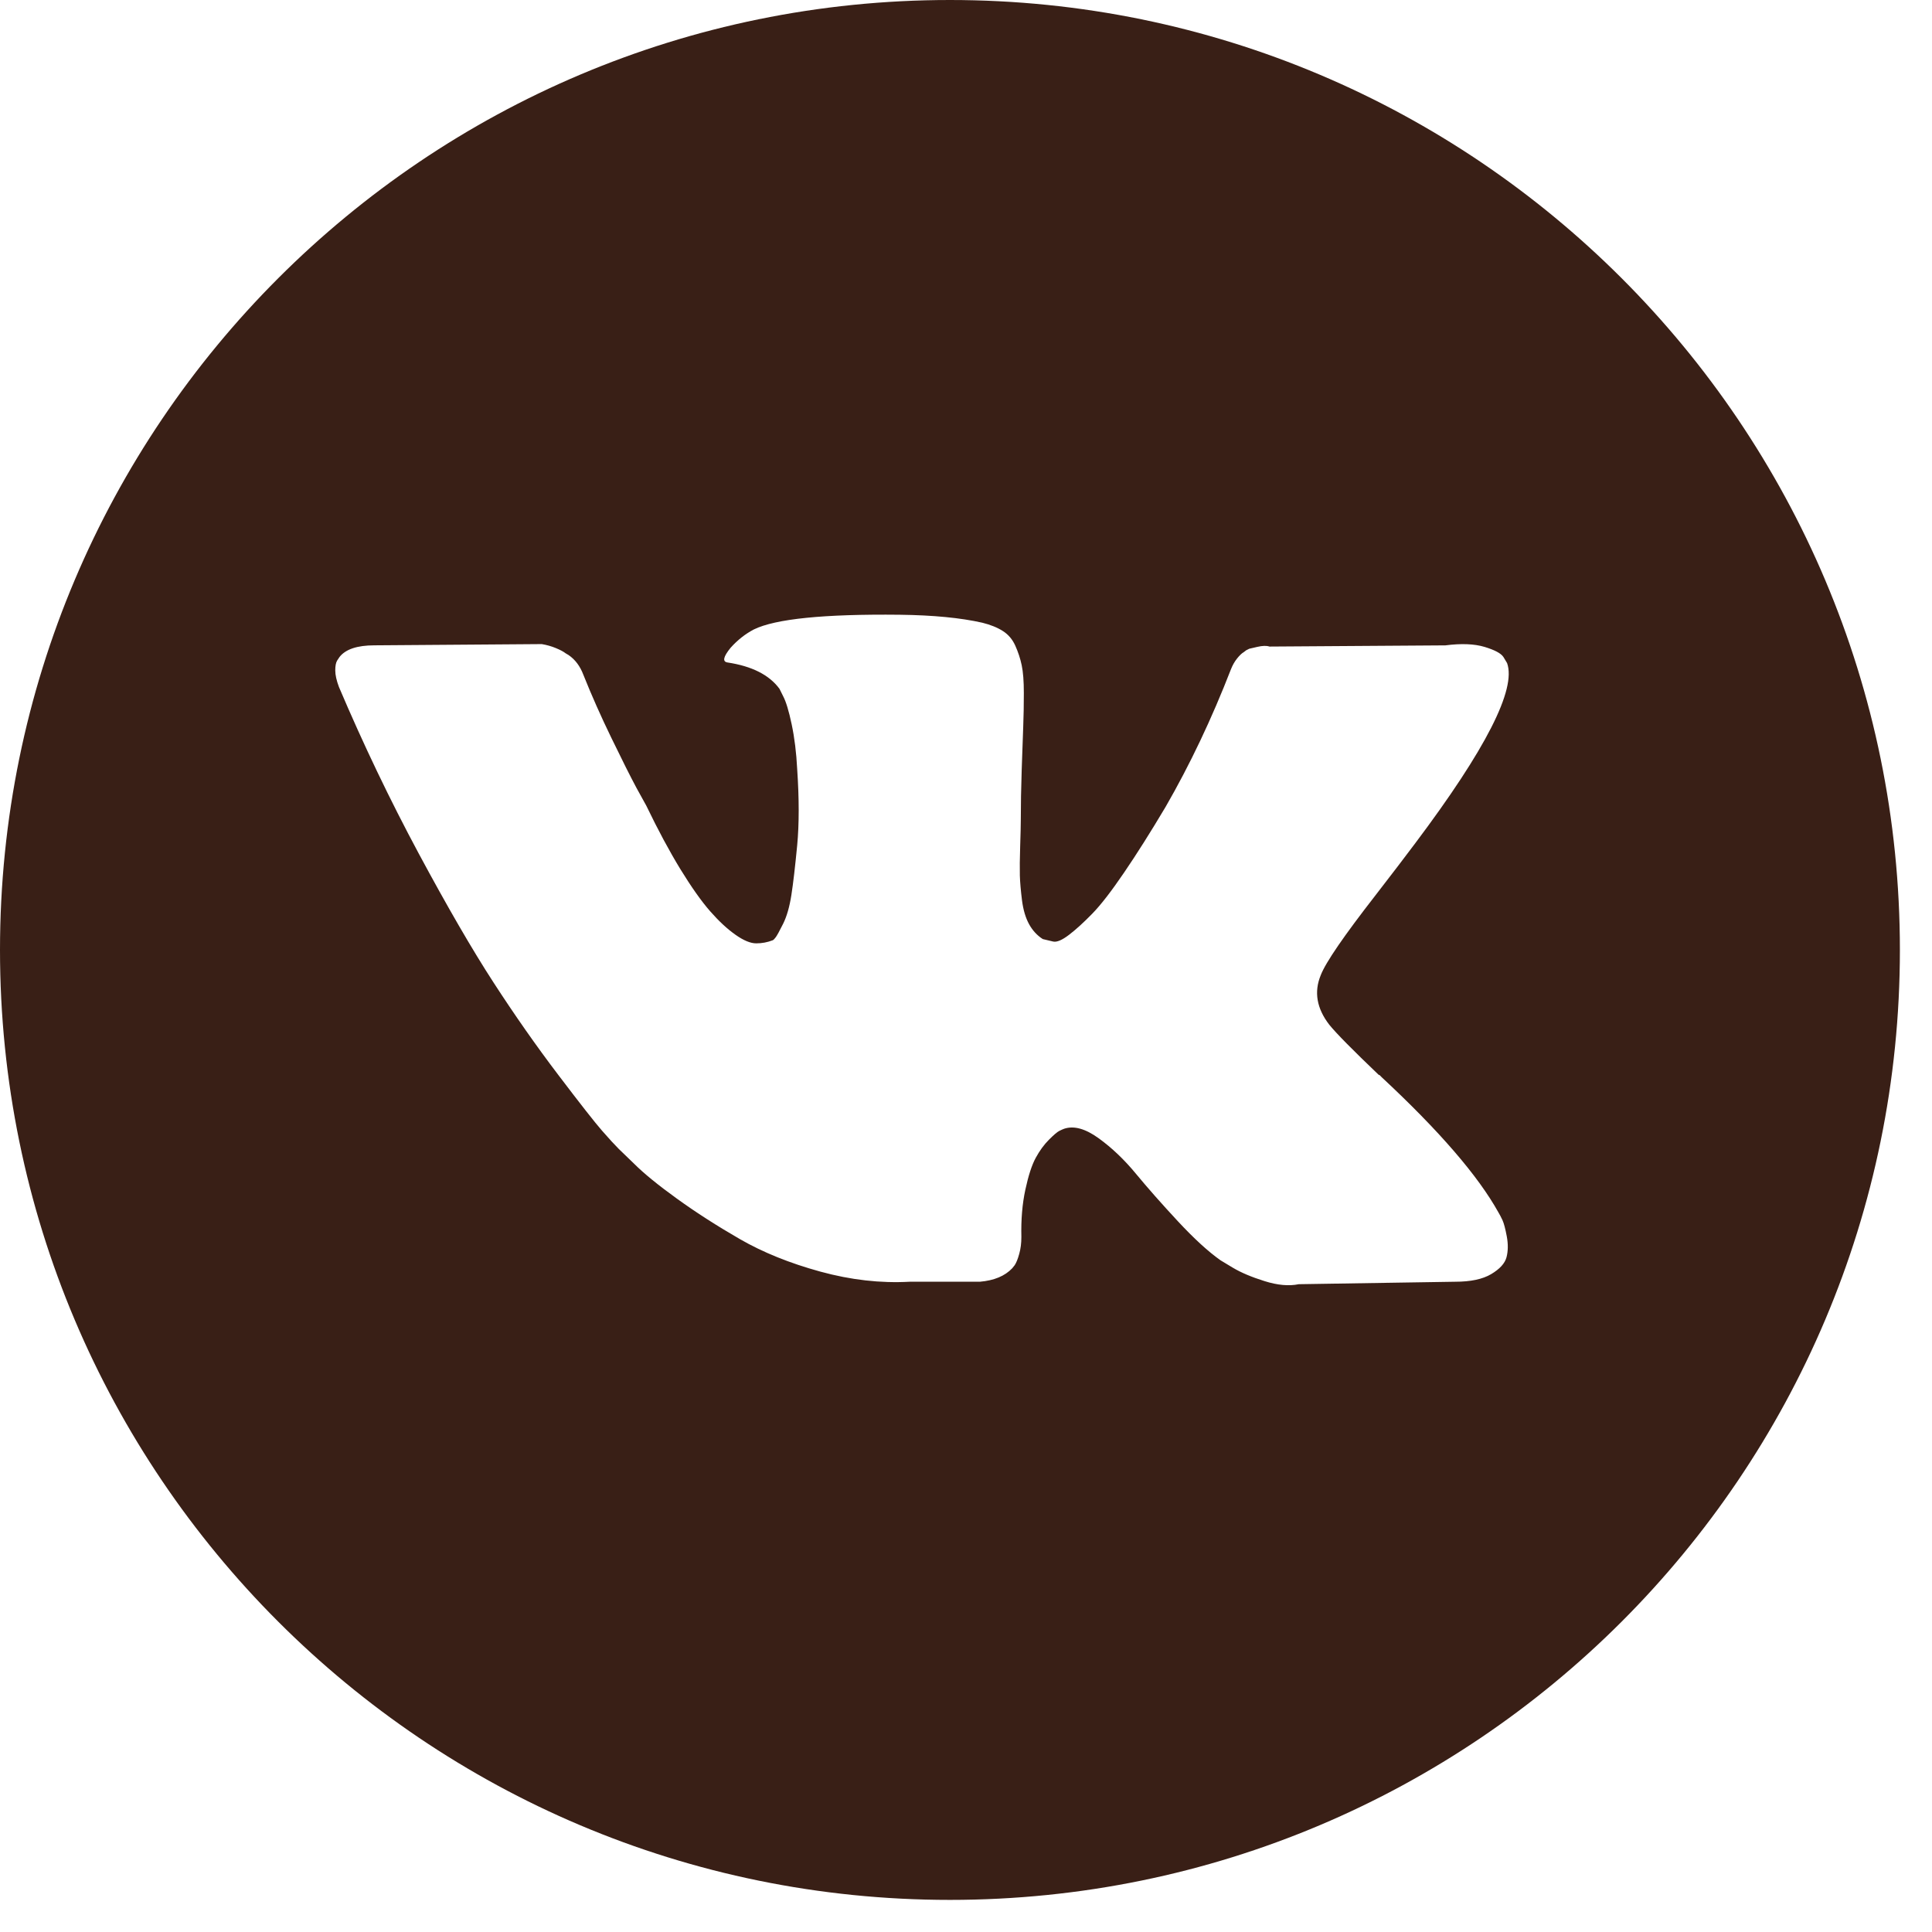 <svg width="47" height="47" viewBox="0 0 47 47" fill="none" xmlns="http://www.w3.org/2000/svg">
<g clip-path="url(#clip0_384_9450)">
<path fill-rule="evenodd" clip-rule="evenodd" d="M23.109 46.219C35.872 46.219 46.219 35.872 46.219 23.109C46.219 10.346 35.872 0 23.109 0C10.346 0 0 10.346 0 23.109C0 35.872 10.346 46.219 23.109 46.219ZM36.455 29.499C36.485 29.549 36.517 29.61 36.552 29.685C36.586 29.76 36.621 29.891 36.656 30.079C36.691 30.268 36.688 30.437 36.649 30.586C36.609 30.735 36.485 30.871 36.277 30.995C36.069 31.119 35.777 31.181 35.4 31.181L31.595 31.241C31.357 31.29 31.08 31.266 30.763 31.166C30.446 31.067 30.189 30.958 29.99 30.839L29.693 30.66C29.396 30.451 29.049 30.134 28.652 29.707C28.256 29.281 27.917 28.896 27.634 28.554C27.352 28.212 27.05 27.924 26.728 27.691C26.405 27.457 26.126 27.38 25.888 27.459C25.858 27.47 25.819 27.487 25.769 27.512C25.72 27.537 25.635 27.608 25.516 27.728C25.398 27.846 25.291 27.993 25.197 28.166C25.102 28.34 25.018 28.598 24.944 28.941C24.87 29.283 24.837 29.667 24.847 30.094C24.847 30.243 24.83 30.379 24.795 30.503C24.761 30.627 24.724 30.719 24.684 30.779L24.625 30.853C24.446 31.042 24.184 31.151 23.837 31.181H22.128C21.424 31.22 20.701 31.138 19.958 30.935C19.214 30.731 18.563 30.468 18.003 30.146C17.443 29.823 16.933 29.496 16.472 29.163C16.011 28.831 15.662 28.546 15.424 28.308L15.053 27.95C14.954 27.851 14.817 27.702 14.644 27.504C14.47 27.305 14.116 26.854 13.581 26.149C13.046 25.445 12.521 24.695 12.006 23.901C11.491 23.108 10.884 22.061 10.185 20.761C9.487 19.46 8.84 18.111 8.245 16.711C8.186 16.553 8.156 16.419 8.156 16.309C8.156 16.2 8.171 16.121 8.201 16.071L8.26 15.982C8.409 15.793 8.692 15.699 9.108 15.699L13.18 15.669C13.299 15.689 13.413 15.721 13.522 15.766C13.631 15.811 13.71 15.853 13.76 15.893L13.834 15.937C13.993 16.047 14.112 16.205 14.191 16.414C14.389 16.91 14.617 17.424 14.875 17.955C15.132 18.485 15.335 18.89 15.484 19.168L15.722 19.599C16.009 20.195 16.287 20.711 16.554 21.148C16.822 21.584 17.062 21.924 17.275 22.167C17.488 22.41 17.694 22.601 17.892 22.74C18.09 22.88 18.258 22.949 18.397 22.949C18.536 22.949 18.669 22.924 18.798 22.874C18.818 22.865 18.843 22.84 18.872 22.8C18.902 22.76 18.962 22.651 19.051 22.473C19.14 22.294 19.207 22.061 19.252 21.773C19.297 21.485 19.343 21.083 19.393 20.567C19.442 20.051 19.442 19.431 19.393 18.706C19.373 18.31 19.328 17.947 19.259 17.62C19.19 17.293 19.12 17.064 19.051 16.935L18.962 16.756C18.714 16.419 18.293 16.206 17.698 16.116C17.57 16.097 17.595 15.978 17.773 15.759C17.941 15.571 18.13 15.422 18.338 15.313C18.863 15.055 20.047 14.935 21.89 14.955C22.703 14.965 23.372 15.03 23.897 15.149C24.095 15.198 24.261 15.265 24.395 15.35C24.528 15.434 24.63 15.553 24.699 15.707C24.768 15.861 24.821 16.02 24.855 16.183C24.89 16.347 24.907 16.573 24.907 16.861C24.907 17.148 24.902 17.422 24.892 17.68C24.882 17.937 24.87 18.287 24.855 18.729C24.84 19.171 24.833 19.58 24.833 19.957C24.833 20.066 24.828 20.274 24.818 20.582C24.808 20.89 24.806 21.128 24.81 21.297C24.815 21.466 24.833 21.666 24.862 21.9C24.892 22.133 24.949 22.326 25.033 22.48C25.117 22.634 25.229 22.756 25.368 22.845C25.447 22.865 25.531 22.885 25.62 22.905C25.71 22.925 25.838 22.87 26.007 22.741C26.176 22.612 26.363 22.441 26.572 22.227C26.78 22.014 27.037 21.681 27.344 21.23C27.652 20.779 27.989 20.245 28.355 19.63C28.95 18.598 29.48 17.481 29.946 16.28C29.985 16.181 30.035 16.094 30.094 16.02C30.154 15.945 30.208 15.893 30.258 15.864L30.317 15.819L30.391 15.782L30.585 15.737C30.714 15.707 30.812 15.705 30.882 15.729L35.162 15.7C35.549 15.65 35.866 15.663 36.114 15.737C36.361 15.812 36.515 15.893 36.574 15.983L36.663 16.131C36.891 16.766 36.148 18.225 34.433 20.508C34.196 20.825 33.874 21.247 33.467 21.773C32.695 22.765 32.248 23.415 32.13 23.723C31.962 24.13 32.031 24.532 32.338 24.929C32.506 25.137 32.908 25.544 33.542 26.15H33.557L33.572 26.165L33.587 26.179L33.616 26.209C35.013 27.509 35.96 28.606 36.455 29.499Z" fill="#391F16"/>
</g>
<defs>
<clipPath id="clip0_384_9450">
<rect width="46.219" height="46.219" fill="white"/>
</clipPath>
</defs>
</svg>
